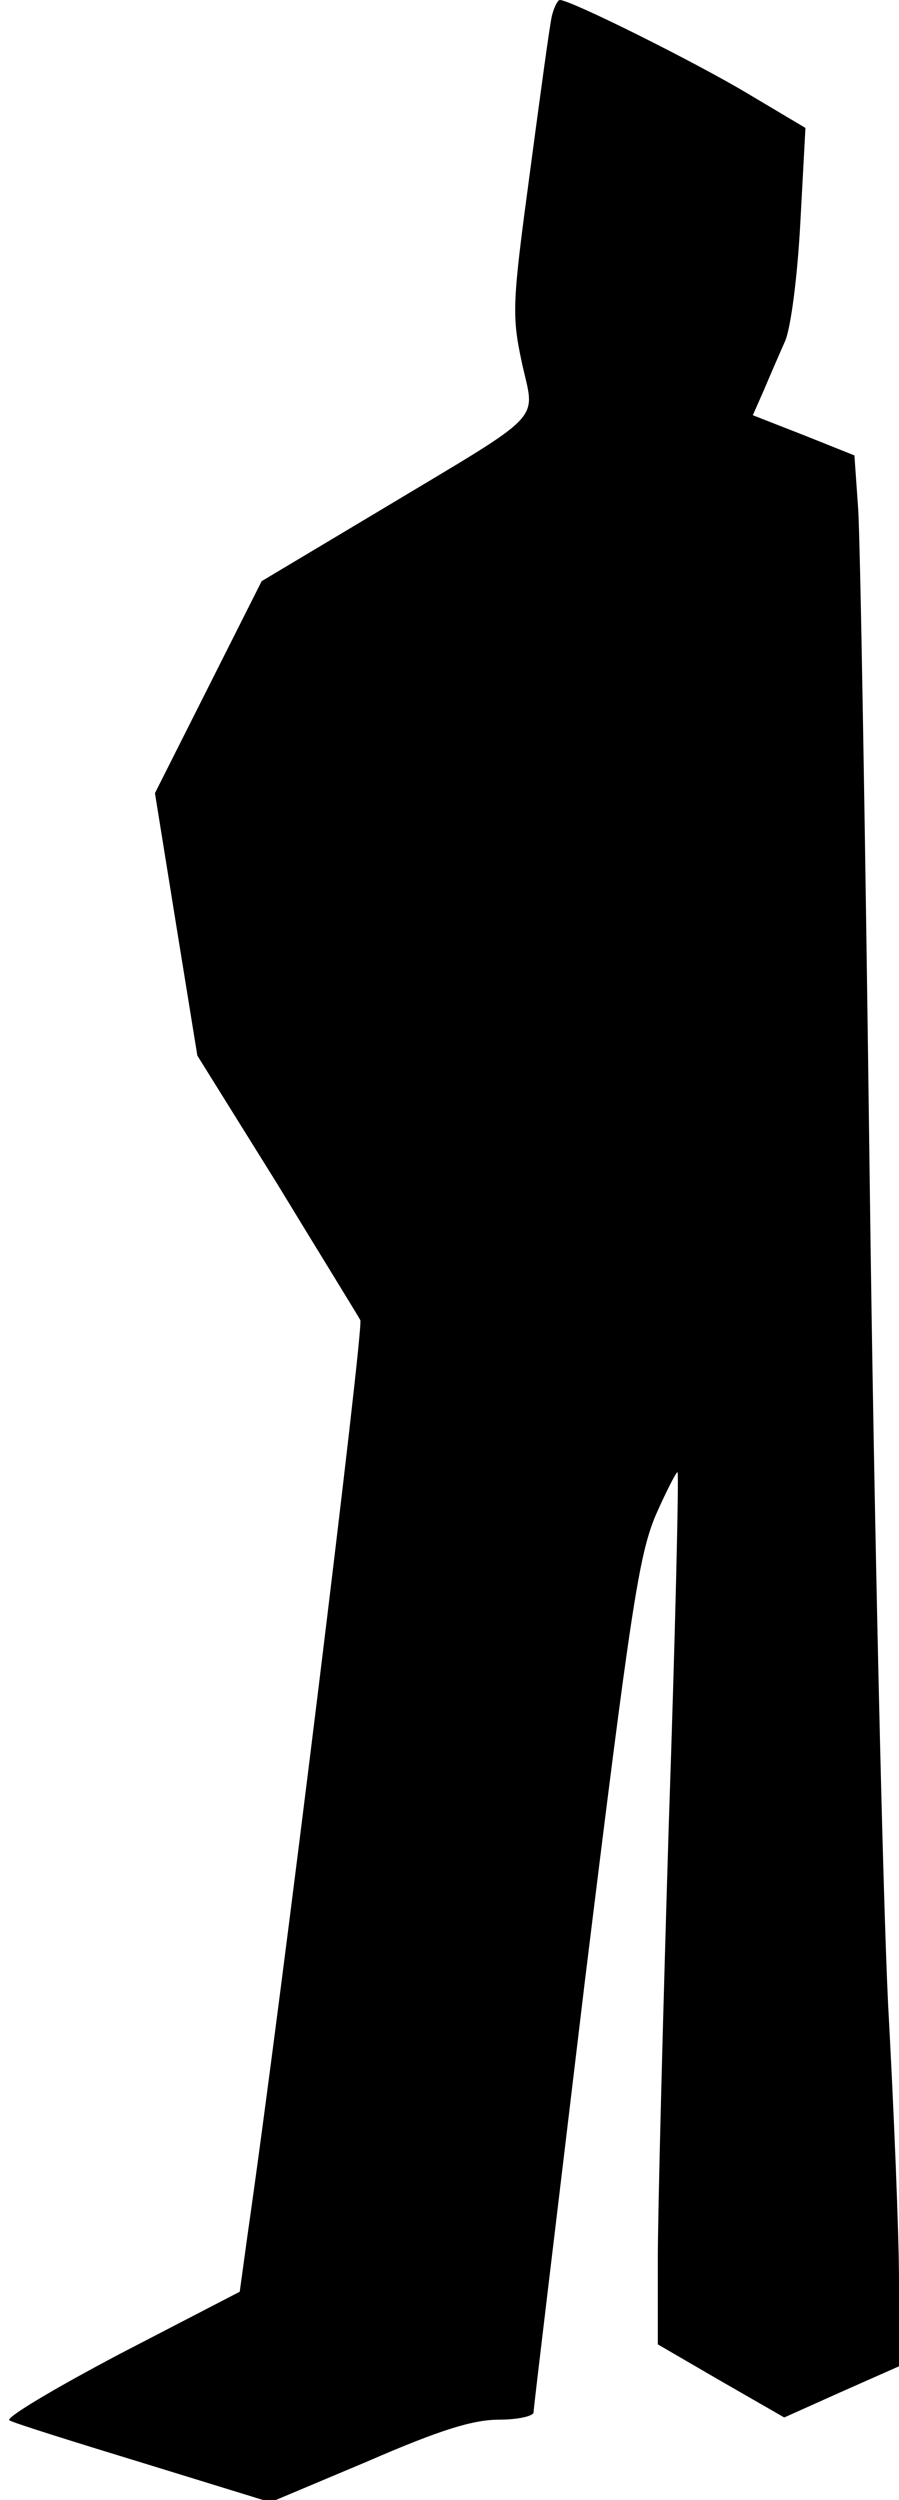 <?xml version="1.0" standalone="no"?>
<!DOCTYPE svg PUBLIC "-//W3C//DTD SVG 20010904//EN"
 "http://www.w3.org/TR/2001/REC-SVG-20010904/DTD/svg10.dtd">
<svg version="1.0" xmlns="http://www.w3.org/2000/svg"
 width="123pt" height="342pt" viewBox="0 0 123 342"
 preserveAspectRatio="xMidYMid meet">
<g transform="translate(0,342) scale(0.1,-0.1)"
fill="#000000" stroke="none">
<path fill="#000000" stroke="none" d="M755 3398 c-3 -13 -16 -109 -30 -214
-24 -178 -25 -195 -11 -260 18 -83 36 -64 -192 -201 l-164 -98 -73 -145 -73
-145 29 -180 29 -179 109 -175 c59 -97 111 -181 114 -187 5 -9 -108 -930 -154
-1249 l-11 -80 -164 -85 c-89 -47 -158 -88 -151 -91 7 -4 90 -30 185 -59 l172
-53 133 56 c99 43 144 57 180 57 26 0 47 5 47 10 0 6 32 270 70 588 63 512 74
584 97 639 15 34 29 61 30 59 2 -2 -3 -219 -12 -482 -8 -263 -15 -531 -15
-595 l0 -116 86 -50 87 -50 78 35 79 35 0 116 c0 64 -7 235 -15 381 -7 146
-19 650 -25 1120 -6 470 -13 887 -16 926 l-5 71 -70 28 -69 27 15 34 c8 19 21
49 29 67 8 18 17 88 21 162 l7 130 -79 47 c-70 42 -242 128 -257 128 -3 0 -8
-10 -11 -22z"/>
</g>
</svg>
